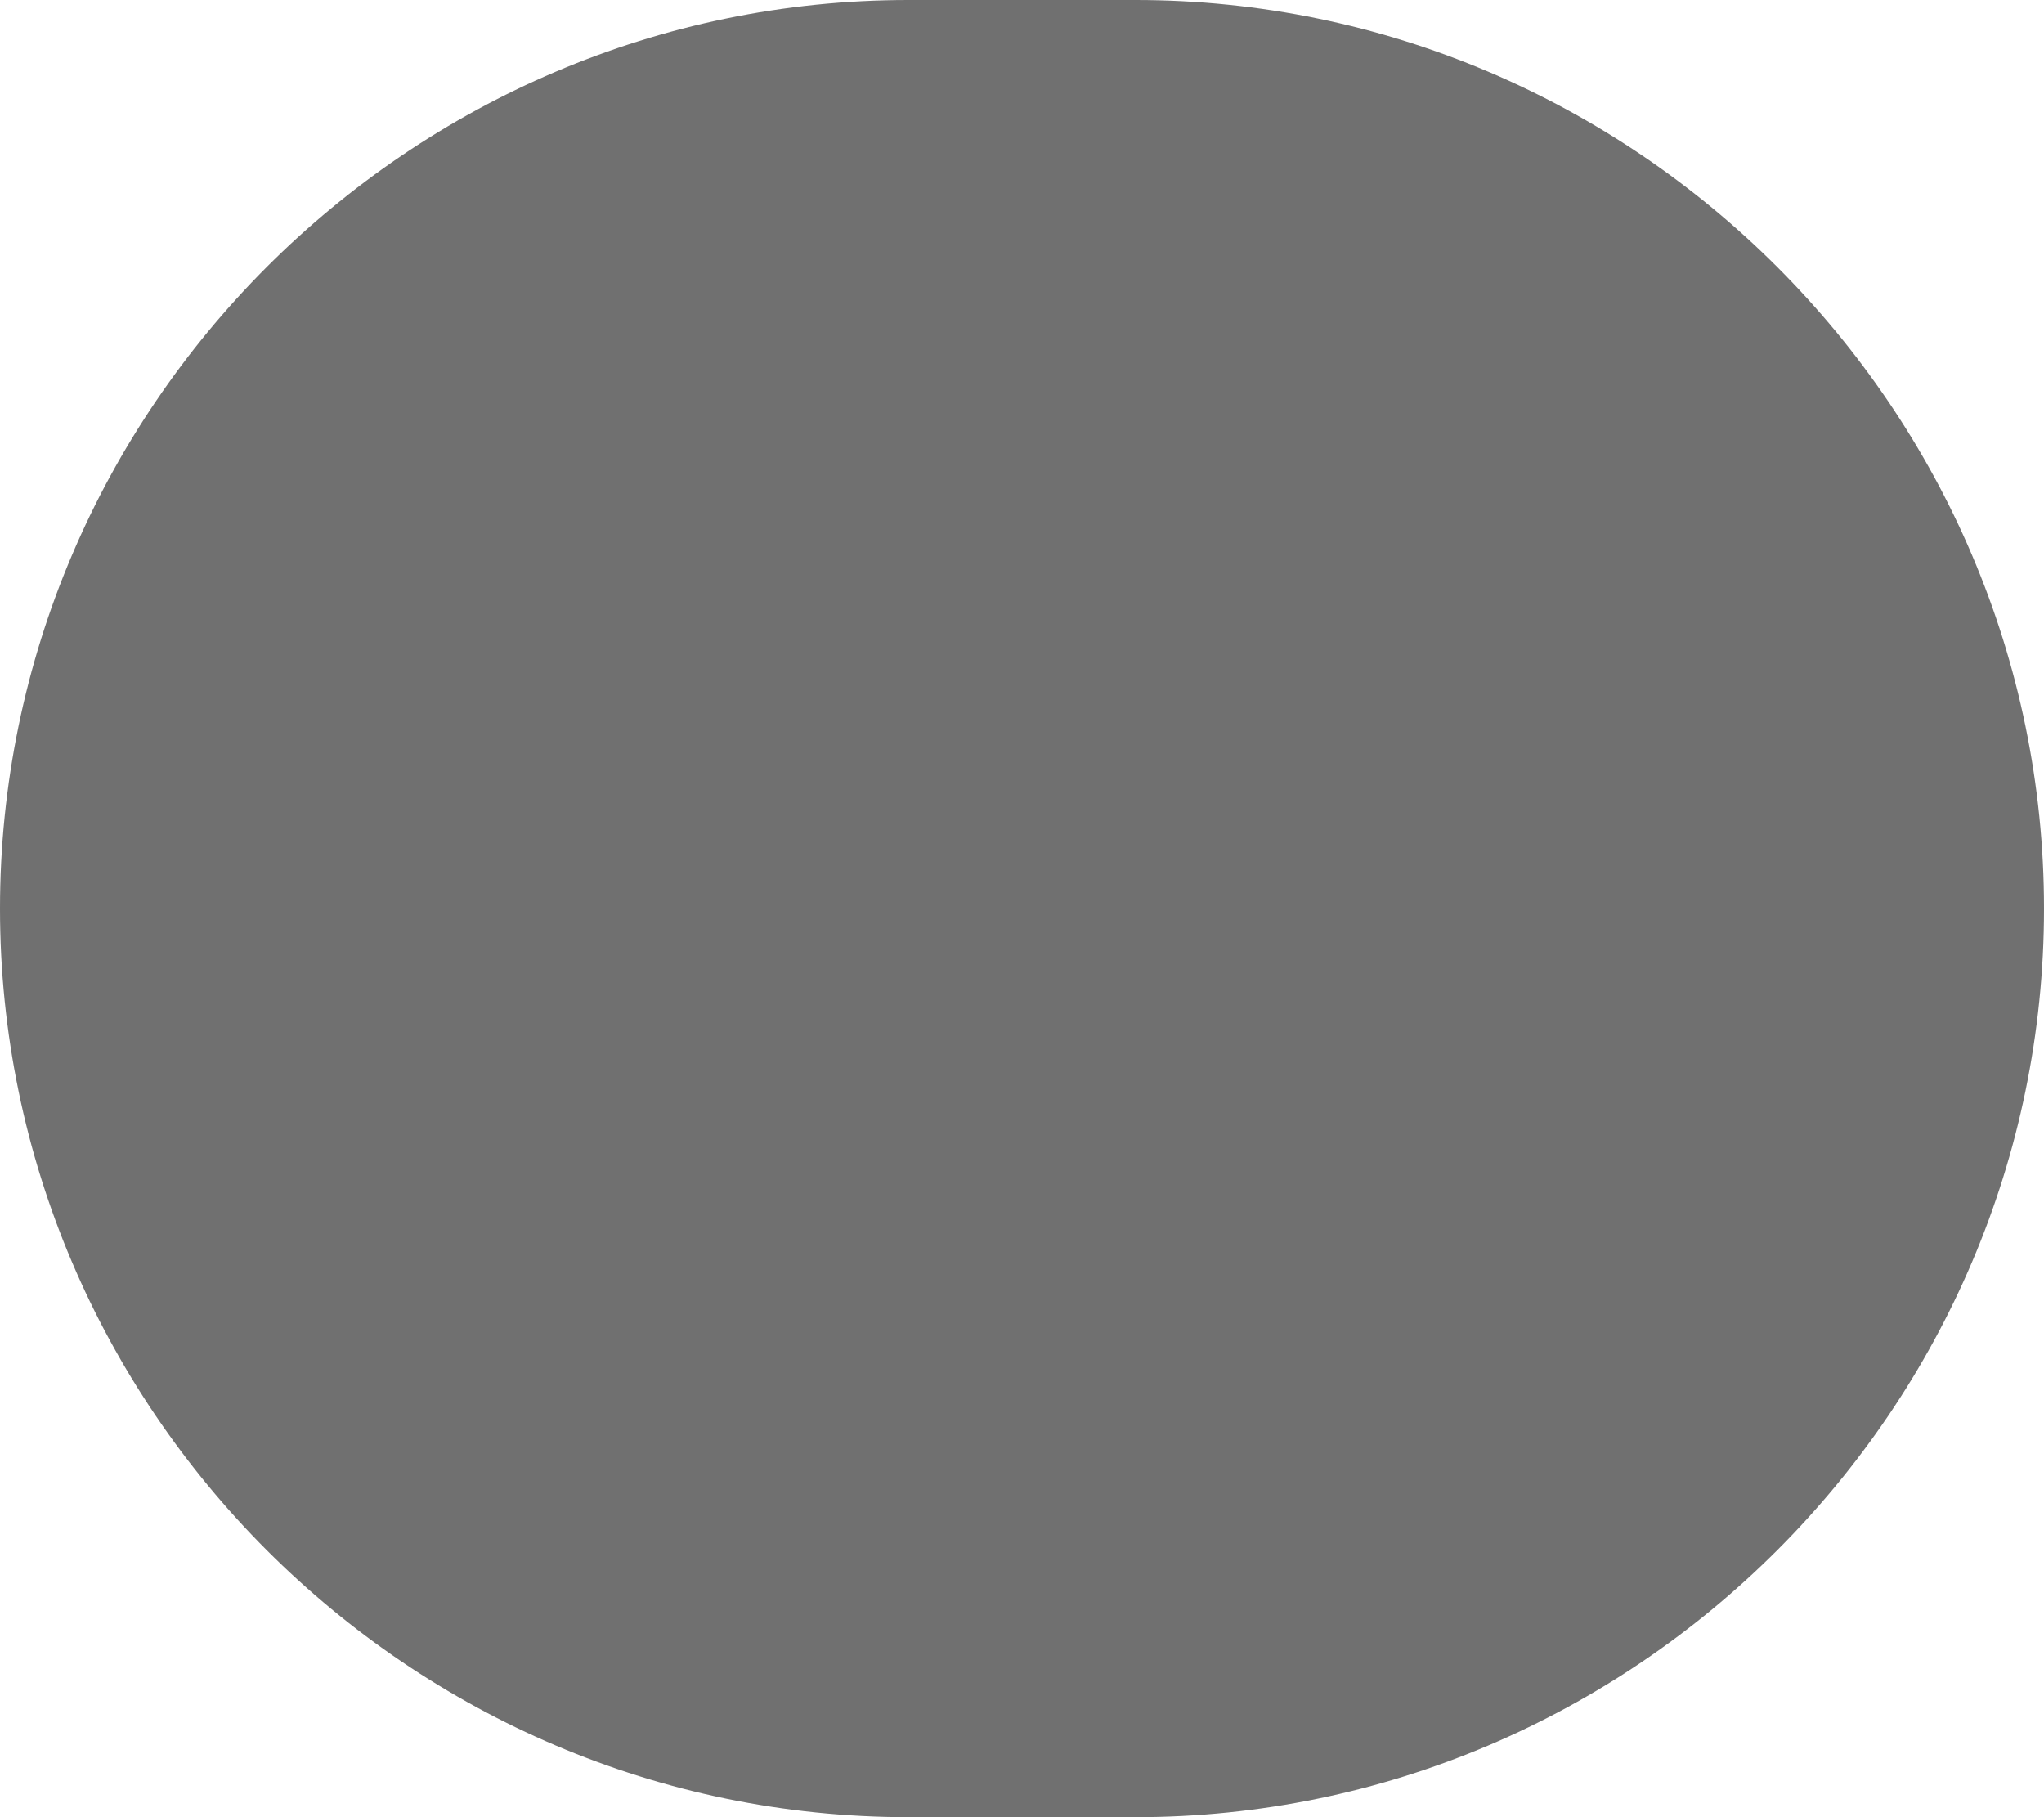 <?xml version="1.0" encoding="UTF-8"?>
<svg x="0px" y="0px" viewBox="0 0 18 16" version="1.1" xmlns="http://www.w3.org/2000/svg" xmlns:xlink="http://www.w3.org/1999/xlink" id="Layer_1" tag="Element2">
	<g id="Layer_2" tag="Element"/>
	<g id="Layer_2_1_" tag="Element1"/>
	<path d="M10, 0L8, 0C3.6, 0 0, 3.6 0, 8C0, 12.4 3.6, 16 8, 16L10, 16C14.4, 16 18, 12.4 18, 8C18, 3.6 14.4, 0 10, 0z" fill="#707070" class="st0" tag="st0"/>
</svg>
